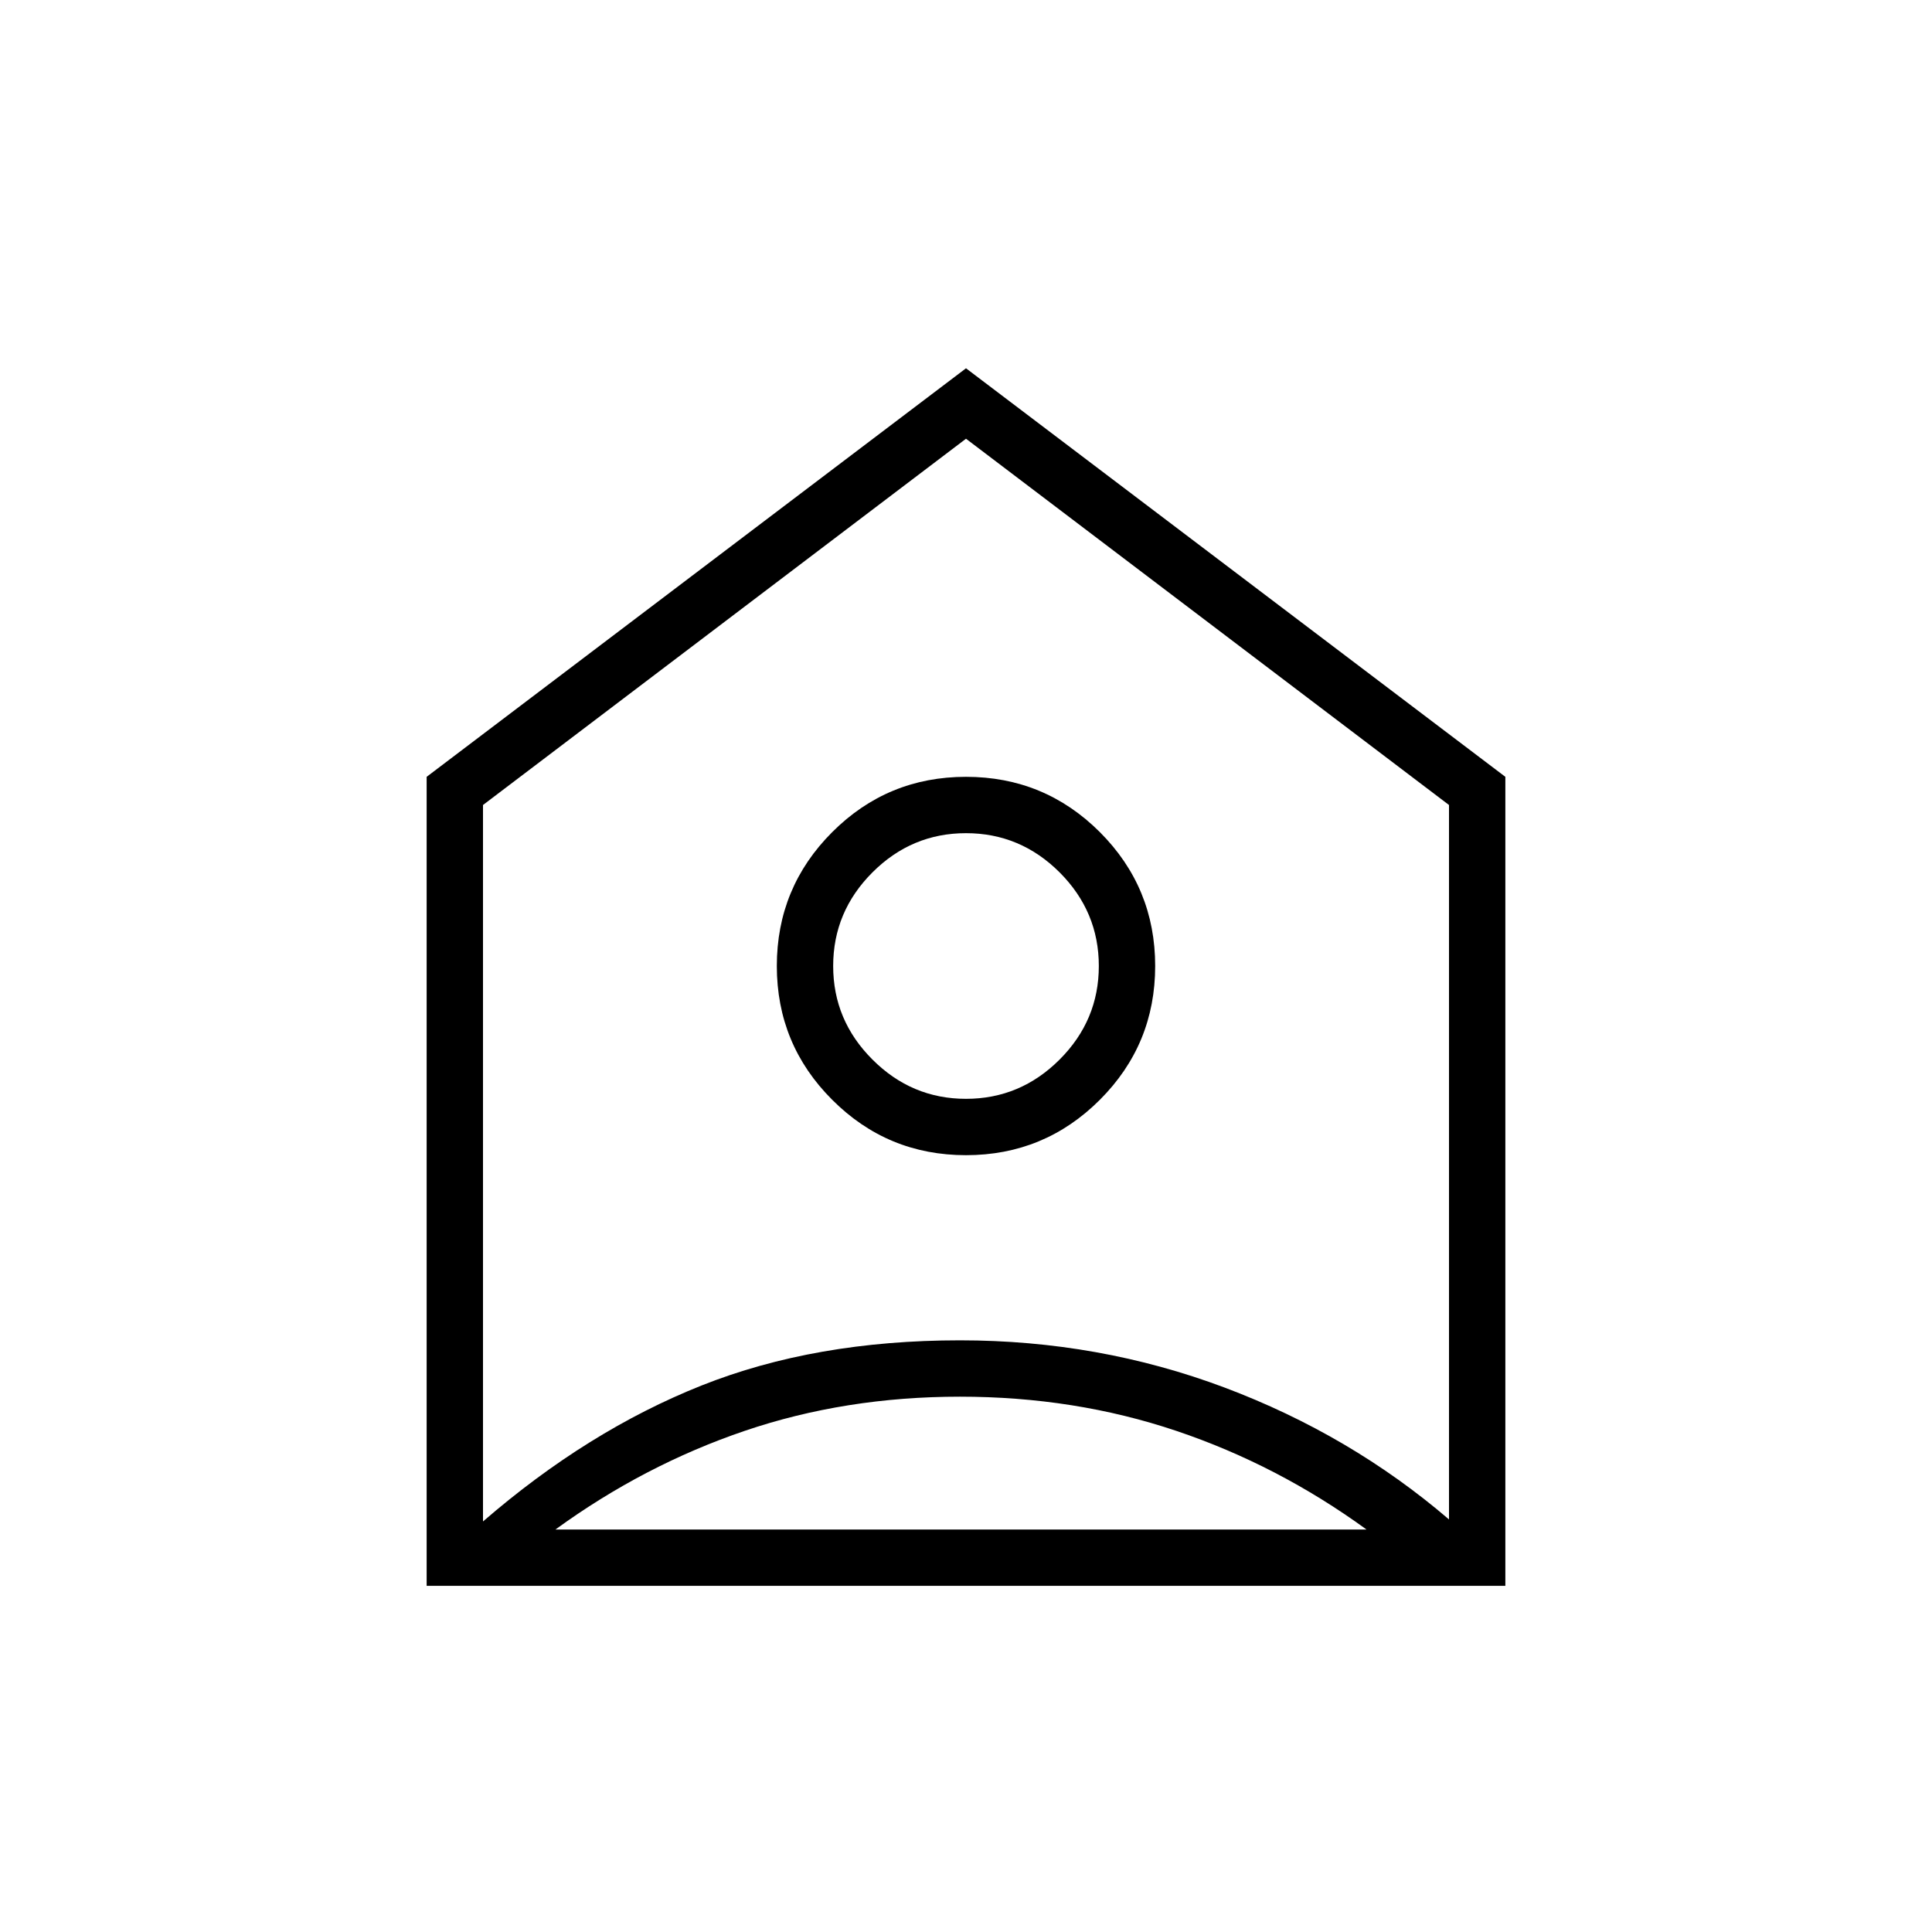 <svg xmlns="http://www.w3.org/2000/svg" height="24" width="24"><path d="M5.3 19.7V9.65L12 4.575l6.7 5.075V19.7ZM6 10v8.9q1.3-1.125 2.713-1.688 1.412-.562 3.212-.562 1.725 0 3.288.587 1.562.588 2.787 1.638V10l-6-4.55Zm6 4.35q-.975 0-1.662-.688Q9.65 12.975 9.65 12q0-.975.688-1.663.687-.687 1.662-.687.975 0 1.663.687.687.688.687 1.663 0 .975-.687 1.662-.688.688-1.663.688Zm0-.7q.675 0 1.163-.488.487-.487.487-1.162 0-.675-.487-1.163-.488-.487-1.163-.487t-1.162.487q-.488.488-.488 1.163t.488 1.162q.487.488 1.162.488ZM6.9 19h10.075q-1.1-.8-2.362-1.225-1.263-.425-2.688-.425-1.425 0-2.675.425Q8 18.2 6.9 19Z"/></svg>
